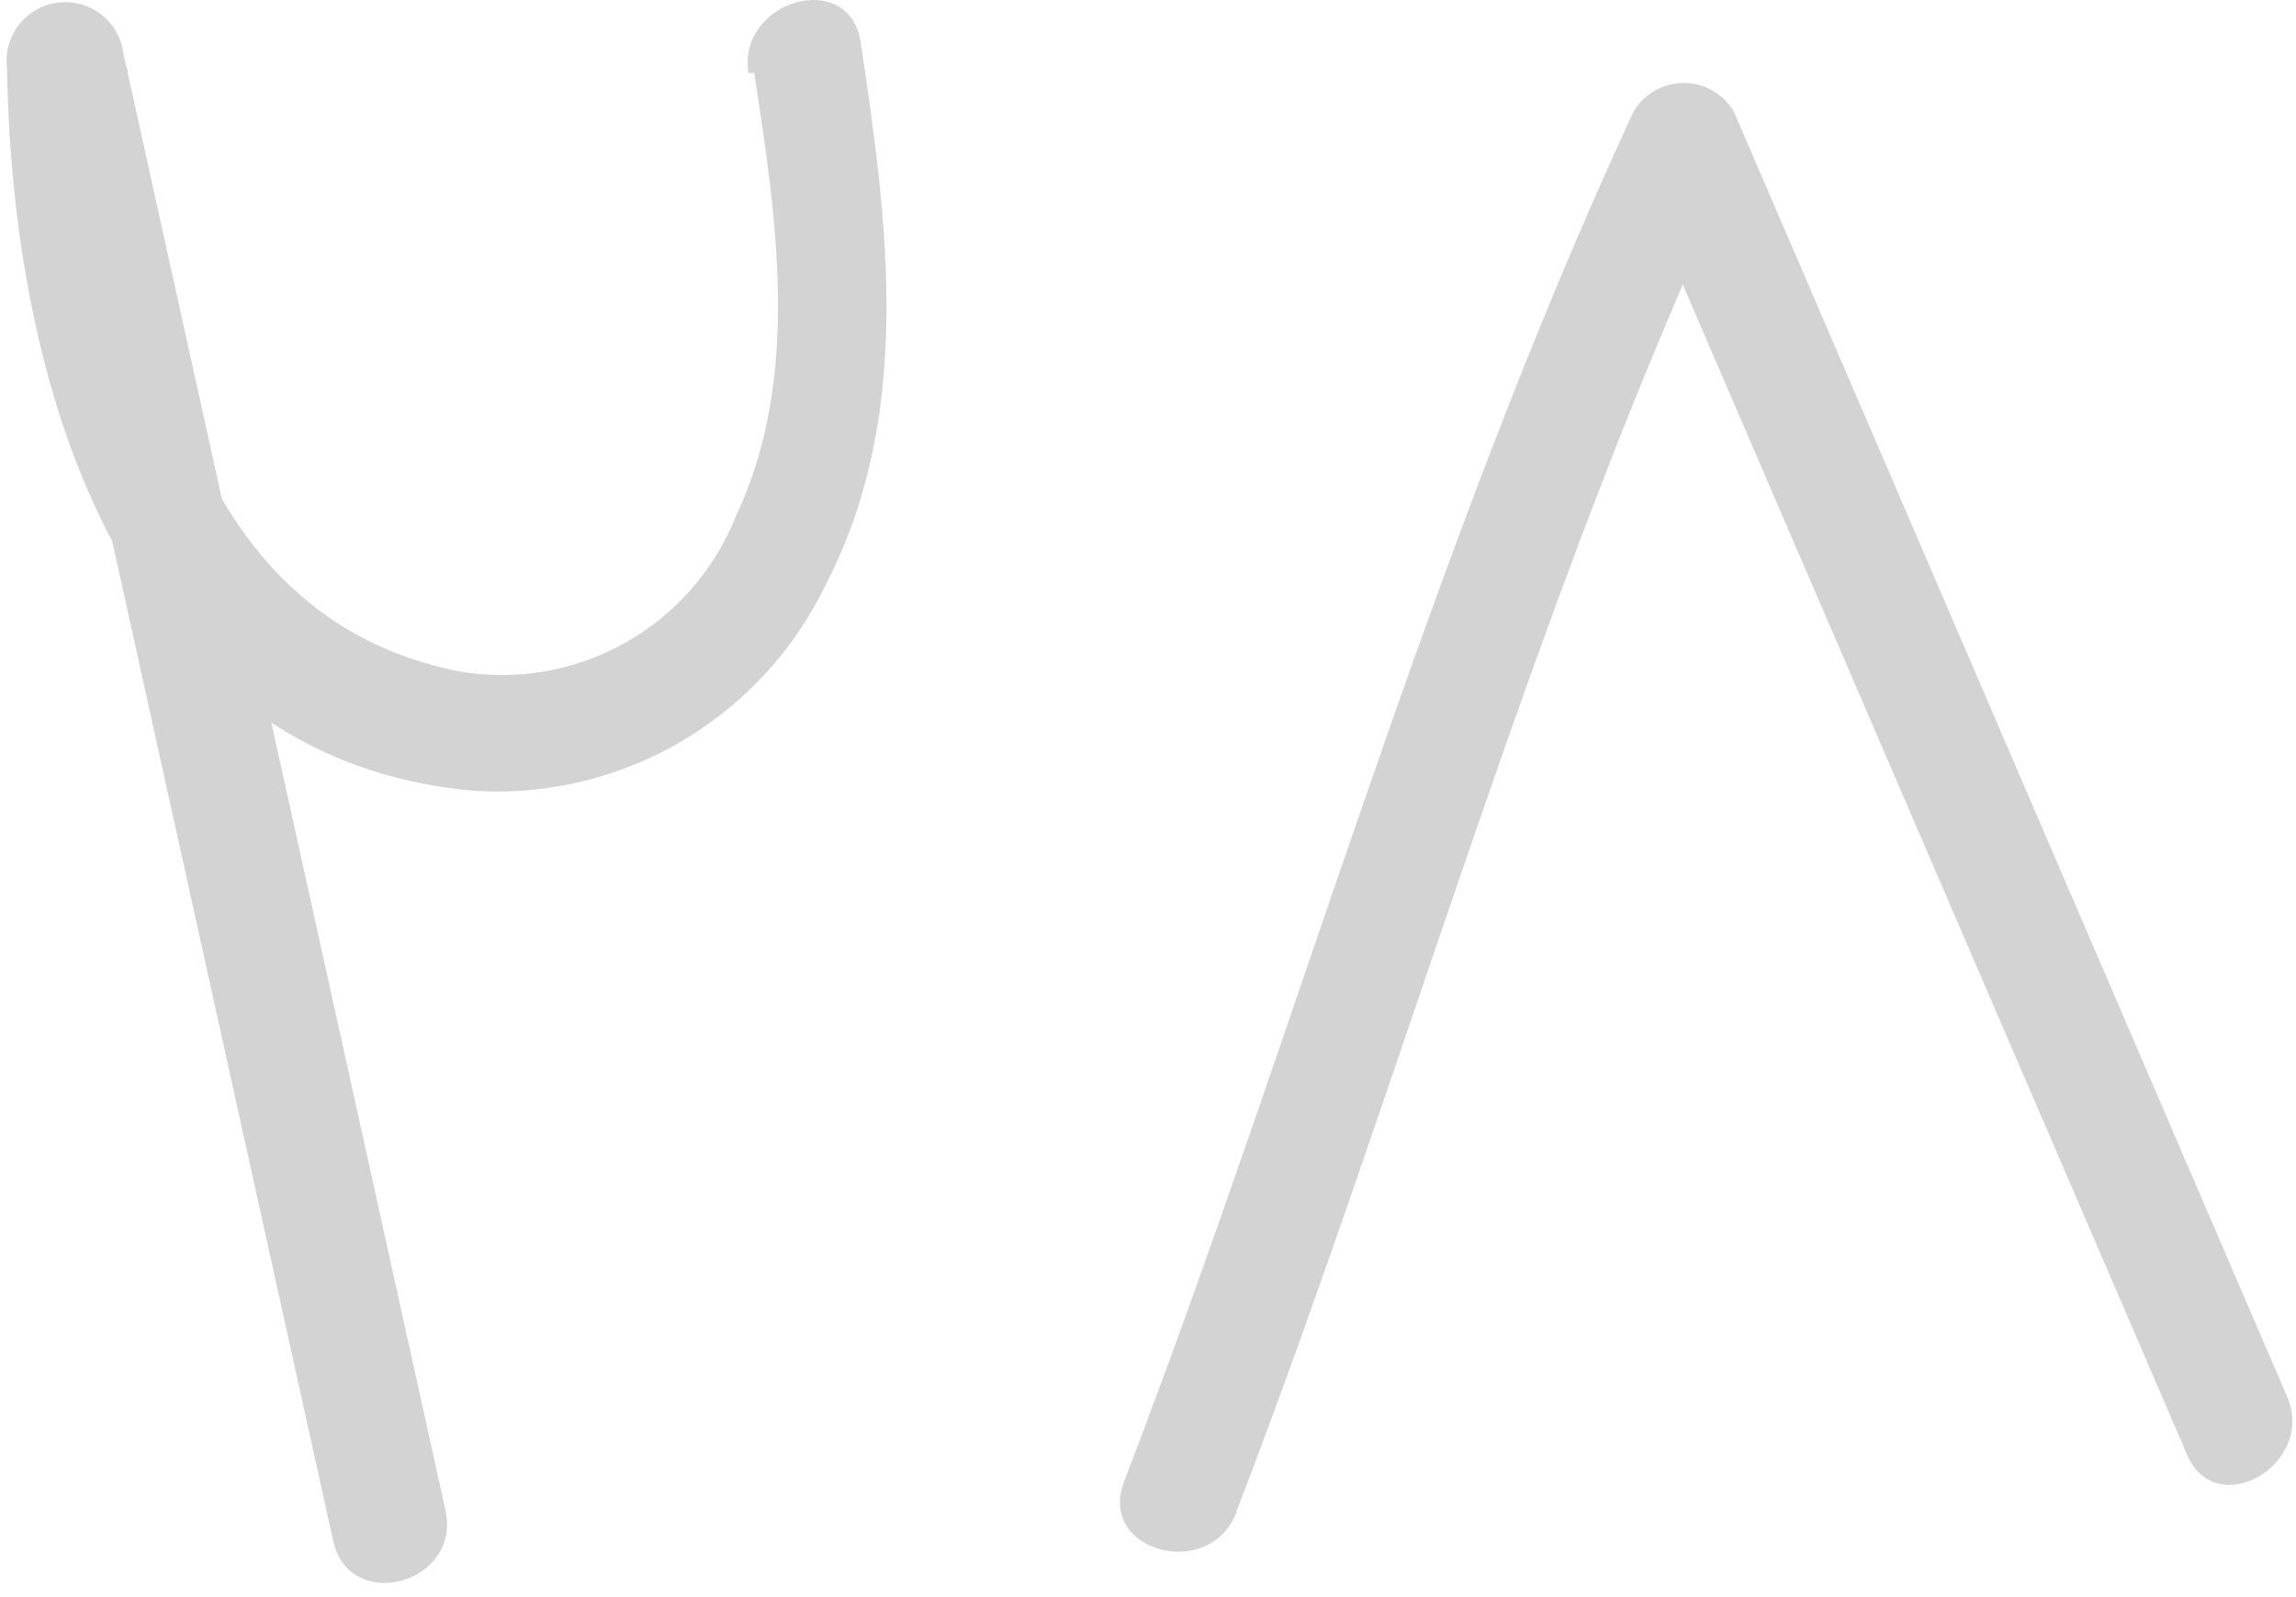 <svg width="92" height="64" viewBox="0 0 92 64" fill="none" xmlns="http://www.w3.org/2000/svg">
<path d="M30.222 2.924C31.107 8.702 32.109 15.133 29.5 20.654C28.648 22.82 27.074 24.624 25.045 25.762C23.015 26.9 20.654 27.302 18.363 26.898C7.342 24.708 5.245 12.08 5.106 2.738L0.446 3.367L13.353 61.754C14.006 64.689 18.503 63.454 17.85 60.519L4.943 2.132C4.862 1.514 4.54 0.953 4.046 0.573C3.552 0.193 2.928 0.024 2.31 0.105C1.692 0.185 1.131 0.508 0.751 1.001C0.371 1.495 0.202 2.12 0.283 2.738C0.469 14.9 4.57 30.533 19.131 31.698C22.023 31.851 24.895 31.142 27.384 29.661C29.872 28.18 31.865 25.994 33.111 23.38C36.606 16.6 35.58 8.935 34.485 1.689C34.043 -1.27 29.546 -0.012 29.989 2.924H30.222Z" fill="#D3D3D3"/>
<path d="M49.537 60.588C56.387 42.765 61.419 24.172 69.481 6.815H65.45L87.631 58.282C88.796 61.031 92.826 58.655 91.638 55.952L69.481 4.485C69.276 4.132 68.982 3.839 68.628 3.635C68.275 3.431 67.874 3.324 67.465 3.324C67.057 3.324 66.656 3.431 66.303 3.635C65.949 3.839 65.655 4.132 65.45 4.485C57.226 22.215 52.03 41.157 45.04 59.377C43.969 62.173 48.465 63.384 49.537 60.612V60.588Z" fill="#D3D3D3"/>
</svg>
